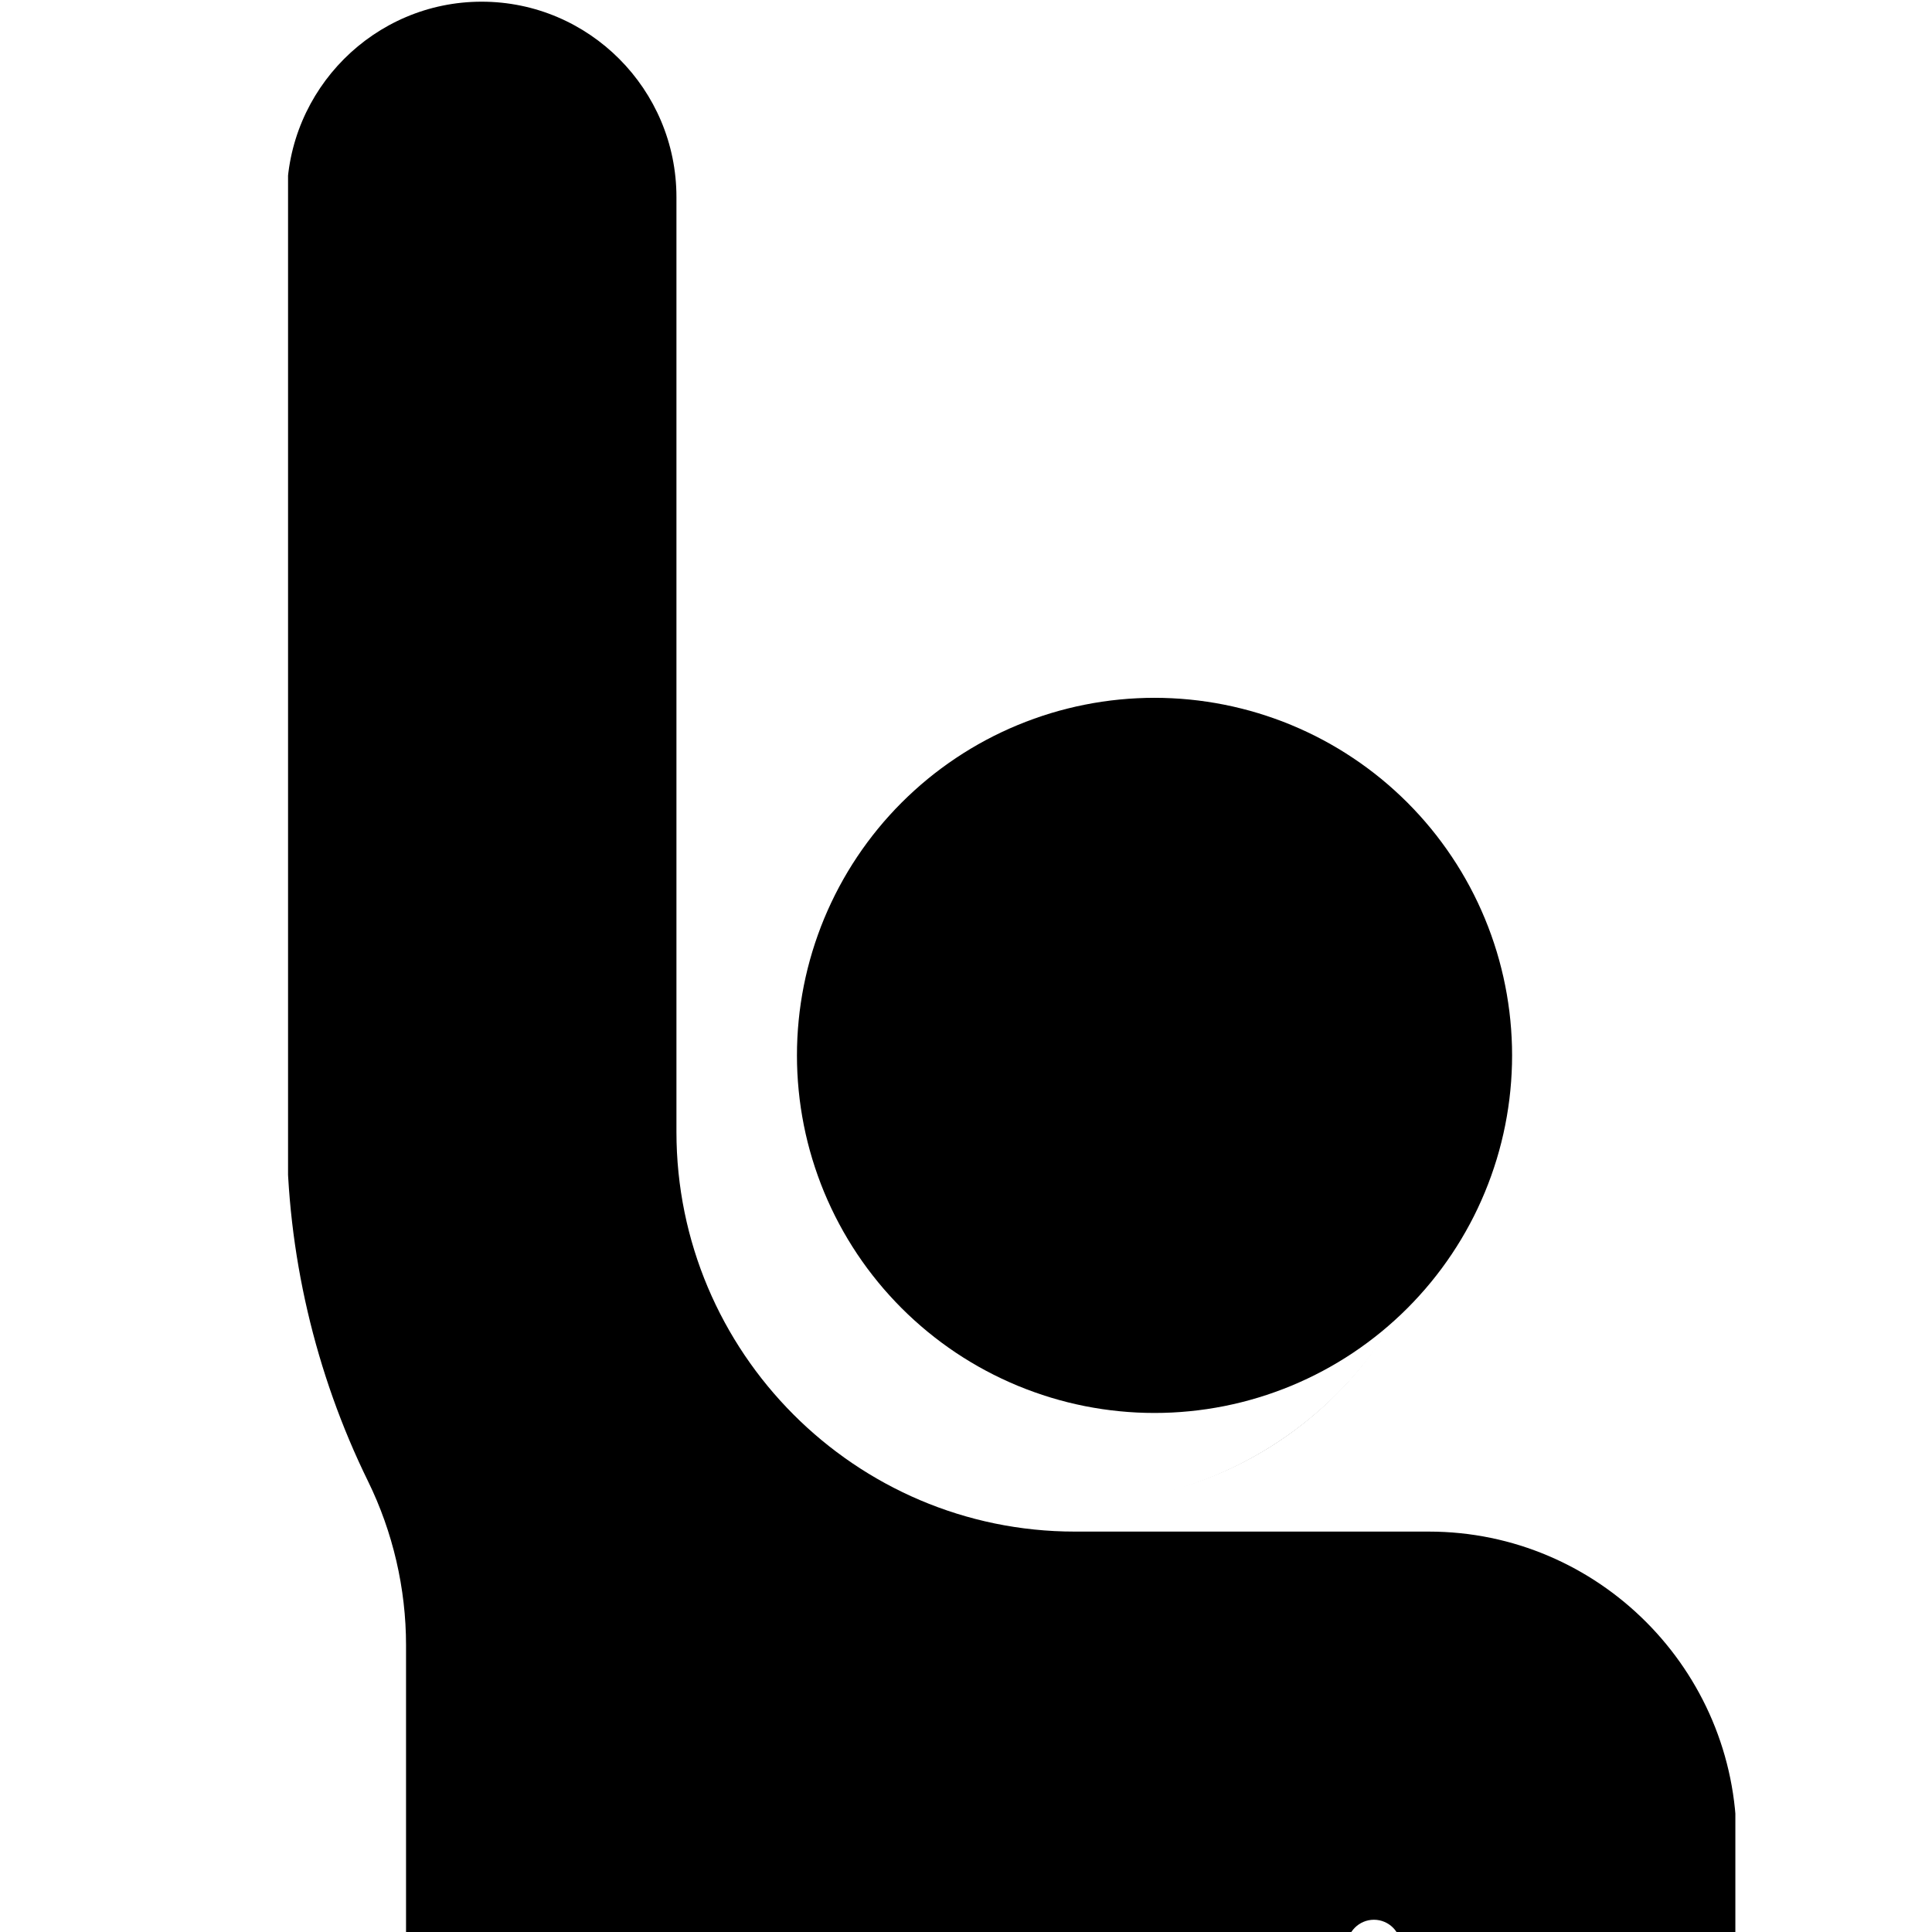 <?xml version="1.0" encoding="UTF-8"?>
<svg xmlns="http://www.w3.org/2000/svg" xmlns:xlink="http://www.w3.org/1999/xlink" width="375pt" height="375pt" viewBox="0 0 375 375" version="1.2">
<defs>
<clipPath id="clip1">
  <path d="M 55.91 0 L 336.832 0 L 336.832 375 L 55.91 375 Z M 55.91 0 "/>
</clipPath>
</defs>
<g id="surface1">
<rect x="0" y="0" width="375" height="375" style="fill:rgb(100%,100%,100%);fill-opacity:1;stroke:none;"/>
<rect x="0" y="0" width="375" height="375" style="fill:rgb(100%,100%,100%);fill-opacity:1;stroke:none;"/>
<rect x="0" y="0" width="375" height="375" style="fill:rgb(100%,100%,100%);fill-opacity:1;stroke:none;"/>
<g clip-path="url(#clip1)" clip-rule="nonzero">
<path style=" stroke:none;fill-rule:nonzero;fill:rgb(0%,0%,0%);fill-opacity:1;" d="M 277.336 297.281 L 208.645 297.281 C 166.004 297.281 131.297 262.465 131.297 219.691 L 131.297 38.254 C 131.297 17.352 114.348 0.328 93.488 0.328 C 72.652 0.328 55.68 17.352 55.68 38.254 L 55.68 219.703 C 55.68 243.086 61.129 266.504 71.426 287.492 C 76.258 297.336 78.812 308.324 78.812 319.32 L 78.812 464.113 C 78.812 467.027 81.152 469.371 84.055 469.371 L 261.434 469.371 L 261.434 377.879 C 261.434 374.969 263.805 372.621 266.676 372.621 C 269.57 372.621 271.918 374.969 271.918 377.879 L 271.918 469.371 L 331.824 469.371 C 334.727 469.371 337.062 467.027 337.062 464.113 L 337.062 357.219 C 337.055 324.168 310.25 297.281 277.336 297.281 Z M 277.336 297.281 "/>
</g>
<path style=" stroke:none;fill-rule:nonzero;fill:rgb(0%,0%,0%);fill-opacity:1;" d="M 208.645 147.664 C 169.078 147.664 136.863 179.965 136.863 219.691 C 136.863 259.387 169.066 291.699 208.645 291.699 C 248.238 291.699 280.449 259.395 280.449 219.691 C 280.449 179.988 248.238 147.664 208.645 147.664 Z M 208.645 147.664 "/>
<path style=" stroke:none;fill-rule:nonzero;fill:rgb(100%,100%,100%);fill-opacity:1;" d="M 207.426 144.695 C 206.219 144.695 205.016 144.727 203.809 144.785 C 202.605 144.844 201.402 144.934 200.203 145.051 C 199 145.168 197.805 145.316 196.613 145.496 C 195.418 145.672 194.23 145.879 193.047 146.113 C 191.863 146.348 190.688 146.613 189.516 146.906 C 188.348 147.199 187.184 147.52 186.031 147.871 C 184.875 148.219 183.73 148.598 182.594 149.004 C 181.461 149.41 180.336 149.844 179.219 150.309 C 178.105 150.77 177.004 151.258 175.914 151.773 C 174.82 152.289 173.746 152.832 172.68 153.398 C 171.617 153.969 170.566 154.562 169.531 155.184 C 168.5 155.805 167.48 156.449 166.477 157.117 C 165.473 157.789 164.488 158.484 163.52 159.203 C 162.551 159.922 161.598 160.664 160.668 161.426 C 159.734 162.191 158.82 162.98 157.926 163.789 C 157.035 164.602 156.16 165.434 155.309 166.285 C 154.453 167.137 153.621 168.012 152.812 168.906 C 152.004 169.801 151.215 170.711 150.449 171.645 C 149.684 172.578 148.941 173.527 148.223 174.496 C 147.504 175.465 146.809 176.453 146.141 177.453 C 145.469 178.457 144.824 179.477 144.203 180.512 C 143.586 181.547 142.988 182.594 142.422 183.66 C 141.852 184.723 141.312 185.801 140.793 186.891 C 140.277 187.98 139.789 189.082 139.328 190.199 C 138.867 191.312 138.434 192.438 138.027 193.574 C 137.621 194.711 137.242 195.855 136.891 197.008 C 136.543 198.164 136.219 199.324 135.926 200.496 C 135.633 201.664 135.371 202.844 135.133 204.023 C 134.898 205.207 134.691 206.395 134.516 207.59 C 134.34 208.781 134.191 209.98 134.074 211.18 C 133.953 212.379 133.867 213.582 133.809 214.789 C 133.746 215.992 133.719 217.199 133.719 218.406 C 133.719 219.609 133.746 220.816 133.809 222.023 C 133.867 223.227 133.953 224.43 134.074 225.629 C 134.191 226.832 134.34 228.027 134.516 229.219 C 134.691 230.414 134.898 231.602 135.133 232.785 C 135.371 233.969 135.633 235.145 135.926 236.316 C 136.219 237.484 136.543 238.648 136.891 239.801 C 137.242 240.957 137.621 242.102 138.027 243.238 C 138.434 244.371 138.867 245.496 139.328 246.613 C 139.789 247.727 140.277 248.828 140.793 249.918 C 141.312 251.012 141.852 252.086 142.422 253.152 C 142.988 254.215 143.586 255.266 144.203 256.297 C 144.824 257.332 145.469 258.352 146.141 259.355 C 146.809 260.359 147.504 261.344 148.223 262.312 C 148.941 263.281 149.684 264.234 150.449 265.164 C 151.215 266.098 152.004 267.012 152.812 267.906 C 153.621 268.797 154.453 269.672 155.309 270.523 C 156.16 271.379 157.035 272.211 157.926 273.02 C 158.82 273.828 159.734 274.617 160.668 275.383 C 161.598 276.148 162.551 276.891 163.52 277.609 C 164.488 278.328 165.473 279.02 166.477 279.691 C 167.48 280.363 168.5 281.008 169.531 281.625 C 170.566 282.246 171.617 282.84 172.68 283.41 C 173.746 283.98 174.82 284.52 175.914 285.035 C 177.004 285.551 178.105 286.043 179.219 286.504 C 180.336 286.965 181.461 287.398 182.594 287.805 C 183.73 288.211 184.875 288.59 186.031 288.941 C 187.184 289.289 188.348 289.613 189.516 289.906 C 190.688 290.199 191.863 290.461 193.047 290.695 C 194.23 290.934 195.418 291.141 196.613 291.316 C 197.805 291.492 199 291.641 200.203 291.758 C 201.402 291.875 202.605 291.965 203.809 292.023 C 205.016 292.082 206.219 292.113 207.426 292.113 C 208.633 292.113 209.84 292.082 211.043 292.023 C 212.25 291.965 213.449 291.875 214.652 291.758 C 215.852 291.641 217.047 291.492 218.242 291.316 C 219.434 291.141 220.625 290.934 221.805 290.695 C 222.988 290.461 224.168 290.199 225.336 289.906 C 226.508 289.613 227.668 289.289 228.824 288.941 C 229.977 288.59 231.121 288.211 232.258 287.805 C 233.395 287.398 234.52 286.965 235.633 286.504 C 236.75 286.043 237.852 285.551 238.941 285.035 C 240.031 284.52 241.109 283.98 242.172 283.41 C 243.238 282.84 244.285 282.246 245.32 281.625 C 246.355 281.008 247.375 280.363 248.375 279.691 C 249.379 279.02 250.367 278.328 251.336 277.609 C 252.305 276.891 253.254 276.148 254.188 275.383 C 255.121 274.617 256.031 273.828 256.926 273.02 C 257.82 272.211 258.695 271.379 259.547 270.523 C 260.398 269.672 261.23 268.797 262.043 267.906 C 262.852 267.012 263.641 266.098 264.402 265.164 C 265.168 264.234 265.91 263.281 266.629 262.312 C 267.348 261.344 268.043 260.359 268.715 259.355 C 269.383 258.352 270.027 257.332 270.648 256.297 C 271.27 255.266 271.863 254.215 272.434 253.152 C 273 252.086 273.543 251.012 274.059 249.918 C 274.574 248.828 275.062 247.727 275.523 246.613 C 275.984 245.496 276.422 244.371 276.828 243.238 C 277.234 242.102 277.609 240.957 277.961 239.801 C 278.312 238.648 278.633 237.484 278.926 236.316 C 279.219 235.145 279.484 233.969 279.719 232.785 C 279.953 231.602 280.16 230.414 280.336 229.219 C 280.516 228.027 280.66 226.832 280.781 225.629 C 280.898 224.43 280.988 223.227 281.047 222.023 C 281.105 220.816 281.137 219.609 281.137 218.406 C 281.137 217.199 281.105 215.992 281.047 214.789 C 280.988 213.582 280.898 212.379 280.781 211.18 C 280.66 209.98 280.516 208.781 280.336 207.59 C 280.16 206.395 279.953 205.207 279.719 204.023 C 279.484 202.844 279.219 201.664 278.926 200.496 C 278.633 199.324 278.312 198.164 277.961 197.008 C 277.609 195.855 277.234 194.711 276.828 193.574 C 276.422 192.438 275.984 191.312 275.523 190.199 C 275.062 189.082 274.574 187.98 274.059 186.891 C 273.543 185.801 273 184.723 272.434 183.66 C 271.863 182.594 271.27 181.547 270.648 180.512 C 270.027 179.477 269.383 178.457 268.715 177.453 C 268.043 176.453 267.348 175.465 266.629 174.496 C 265.91 173.527 265.168 172.578 264.402 171.645 C 263.641 170.711 262.852 169.801 262.043 168.906 C 261.23 168.012 260.398 167.137 259.547 166.285 C 258.695 165.434 257.82 164.602 256.926 163.789 C 256.031 162.98 255.121 162.191 254.188 161.426 C 253.254 160.664 252.305 159.922 251.336 159.203 C 250.367 158.484 249.379 157.789 248.375 157.117 C 247.375 156.449 246.355 155.805 245.32 155.184 C 244.285 154.562 243.238 153.969 242.172 153.398 C 241.109 152.832 240.031 152.289 238.941 151.773 C 237.852 151.258 236.75 150.77 235.633 150.309 C 234.52 149.844 233.395 149.41 232.258 149.004 C 231.121 148.598 229.977 148.219 228.824 147.871 C 227.668 147.52 226.508 147.199 225.336 146.906 C 224.168 146.613 222.988 146.348 221.805 146.113 C 220.625 145.879 219.434 145.672 218.242 145.496 C 217.047 145.316 215.852 145.168 214.652 145.051 C 213.449 144.934 212.25 144.844 211.043 144.785 C 209.84 144.727 208.633 144.695 207.426 144.695 Z M 207.426 144.695 "/>
<path style=" stroke:none;fill-rule:nonzero;fill:rgb(0%,0%,0%);fill-opacity:1;" d="M 224.09 135.445 C 222.957 135.445 221.82 135.473 220.688 135.531 C 219.551 135.586 218.418 135.668 217.289 135.781 C 216.156 135.891 215.031 136.031 213.906 136.199 C 212.785 136.363 211.664 136.559 210.551 136.781 C 209.438 137 208.328 137.25 207.227 137.527 C 206.125 137.801 205.031 138.105 203.945 138.434 C 202.859 138.766 201.777 139.121 200.711 139.504 C 199.641 139.887 198.582 140.293 197.531 140.73 C 196.48 141.164 195.445 141.625 194.418 142.109 C 193.391 142.594 192.375 143.105 191.375 143.641 C 190.371 144.176 189.387 144.738 188.41 145.32 C 187.438 145.906 186.477 146.512 185.531 147.145 C 184.59 147.773 183.66 148.43 182.746 149.105 C 181.836 149.781 180.941 150.48 180.062 151.199 C 179.184 151.922 178.324 152.664 177.484 153.426 C 176.641 154.188 175.82 154.973 175.016 155.773 C 174.211 156.578 173.43 157.398 172.668 158.242 C 171.902 159.082 171.16 159.941 170.441 160.82 C 169.723 161.699 169.023 162.594 168.344 163.508 C 167.668 164.418 167.016 165.348 166.383 166.293 C 165.754 167.234 165.145 168.195 164.562 169.168 C 163.977 170.145 163.418 171.133 162.883 172.133 C 162.348 173.137 161.836 174.148 161.352 175.176 C 160.867 176.203 160.406 177.242 159.969 178.289 C 159.535 179.34 159.129 180.398 158.746 181.469 C 158.363 182.539 158.004 183.617 157.676 184.703 C 157.348 185.789 157.043 186.883 156.766 187.988 C 156.492 189.09 156.242 190.195 156.02 191.309 C 155.801 192.426 155.605 193.543 155.438 194.668 C 155.273 195.789 155.133 196.918 155.023 198.047 C 154.91 199.176 154.828 200.309 154.77 201.445 C 154.715 202.578 154.688 203.715 154.688 204.852 C 154.688 205.984 154.715 207.121 154.77 208.254 C 154.828 209.391 154.91 210.523 155.023 211.652 C 155.133 212.785 155.273 213.91 155.438 215.035 C 155.605 216.156 155.801 217.277 156.02 218.391 C 156.242 219.504 156.492 220.613 156.766 221.715 C 157.043 222.816 157.348 223.91 157.676 224.996 C 158.004 226.082 158.363 227.16 158.746 228.23 C 159.129 229.301 159.535 230.359 159.969 231.41 C 160.406 232.461 160.867 233.496 161.352 234.523 C 161.836 235.551 162.348 236.566 162.883 237.566 C 163.418 238.57 163.977 239.555 164.562 240.531 C 165.145 241.504 165.754 242.465 166.383 243.41 C 167.016 244.352 167.668 245.281 168.344 246.195 C 169.023 247.105 169.723 248 170.441 248.879 C 171.16 249.758 171.902 250.617 172.668 251.457 C 173.43 252.301 174.211 253.121 175.016 253.926 C 175.82 254.73 176.641 255.512 177.484 256.273 C 178.324 257.039 179.184 257.777 180.062 258.5 C 180.941 259.219 181.836 259.918 182.746 260.594 C 183.66 261.273 184.59 261.926 185.531 262.559 C 186.477 263.188 187.438 263.797 188.41 264.379 C 189.387 264.965 190.371 265.523 191.375 266.059 C 192.375 266.594 193.391 267.105 194.418 267.59 C 195.445 268.074 196.48 268.535 197.531 268.973 C 198.582 269.406 199.641 269.812 200.711 270.195 C 201.777 270.578 202.859 270.938 203.945 271.266 C 205.031 271.594 206.125 271.898 207.227 272.176 C 208.328 272.449 209.438 272.699 210.551 272.922 C 211.664 273.141 212.785 273.336 213.906 273.504 C 215.031 273.668 216.156 273.809 217.289 273.918 C 218.418 274.031 219.551 274.113 220.688 274.172 C 221.82 274.227 222.957 274.254 224.09 274.254 C 225.227 274.254 226.363 274.227 227.496 274.172 C 228.633 274.113 229.762 274.031 230.895 273.918 C 232.023 273.809 233.152 273.668 234.273 273.504 C 235.398 273.336 236.516 273.141 237.633 272.922 C 238.746 272.699 239.852 272.449 240.953 272.176 C 242.059 271.898 243.152 271.594 244.238 271.266 C 245.324 270.938 246.402 270.578 247.473 270.195 C 248.543 269.812 249.602 269.406 250.652 268.973 C 251.699 268.535 252.738 268.074 253.766 267.59 C 254.793 267.105 255.805 266.594 256.809 266.059 C 257.809 265.523 258.797 264.965 259.773 264.379 C 260.746 263.797 261.707 263.188 262.648 262.559 C 263.594 261.926 264.523 261.273 265.434 260.594 C 266.348 259.918 267.242 259.219 268.121 258.5 C 269 257.777 269.859 257.039 270.699 256.273 C 271.543 255.512 272.363 254.73 273.168 253.926 C 273.969 253.121 274.754 252.301 275.516 251.457 C 276.277 250.617 277.02 249.758 277.742 248.879 C 278.461 248 279.16 247.105 279.836 246.195 C 280.512 245.281 281.168 244.352 281.797 243.41 C 282.43 242.465 283.035 241.504 283.621 240.531 C 284.203 239.555 284.766 238.57 285.301 237.566 C 285.836 236.566 286.348 235.551 286.832 234.523 C 287.316 233.496 287.777 232.461 288.211 231.41 C 288.648 230.359 289.055 229.301 289.438 228.23 C 289.82 227.16 290.176 226.082 290.508 224.996 C 290.836 223.91 291.141 222.816 291.414 221.715 C 291.691 220.613 291.941 219.504 292.16 218.391 C 292.383 217.277 292.578 216.156 292.742 215.035 C 292.91 213.91 293.051 212.785 293.16 211.652 C 293.273 210.523 293.355 209.391 293.41 208.254 C 293.469 207.121 293.496 205.984 293.496 204.852 C 293.496 203.715 293.469 202.578 293.41 201.445 C 293.355 200.309 293.273 199.176 293.16 198.047 C 293.051 196.918 292.91 195.789 292.742 194.668 C 292.578 193.543 292.383 192.426 292.16 191.309 C 291.941 190.195 291.691 189.09 291.414 187.988 C 291.141 186.883 290.836 185.789 290.508 184.703 C 290.176 183.617 289.82 182.539 289.438 181.469 C 289.055 180.398 288.648 179.34 288.211 178.289 C 287.777 177.242 287.316 176.203 286.832 175.176 C 286.348 174.148 285.836 173.137 285.301 172.133 C 284.766 171.133 284.203 170.145 283.621 169.168 C 283.035 168.195 282.43 167.234 281.797 166.293 C 281.168 165.348 280.512 164.418 279.836 163.508 C 279.16 162.594 278.461 161.699 277.742 160.82 C 277.02 159.941 276.277 159.082 275.516 158.242 C 274.754 157.398 273.969 156.578 273.168 155.773 C 272.363 154.973 271.543 154.188 270.699 153.426 C 269.859 152.664 269 151.922 268.121 151.199 C 267.242 150.48 266.348 149.781 265.434 149.105 C 264.523 148.43 263.594 147.773 262.648 147.145 C 261.707 146.512 260.746 145.906 259.773 145.32 C 258.797 144.738 257.809 144.176 256.809 143.641 C 255.805 143.105 254.793 142.594 253.766 142.109 C 252.738 141.625 251.699 141.164 250.652 140.73 C 249.602 140.293 248.543 139.887 247.473 139.504 C 246.402 139.121 245.324 138.766 244.238 138.434 C 243.152 138.105 242.059 137.801 240.953 137.527 C 239.852 137.25 238.746 137 237.633 136.781 C 236.516 136.559 235.398 136.363 234.273 136.199 C 233.152 136.031 232.023 135.891 230.895 135.781 C 229.762 135.668 228.633 135.586 227.496 135.531 C 226.363 135.473 225.227 135.445 224.09 135.445 Z M 224.09 135.445 "/>
</g>
</svg>
